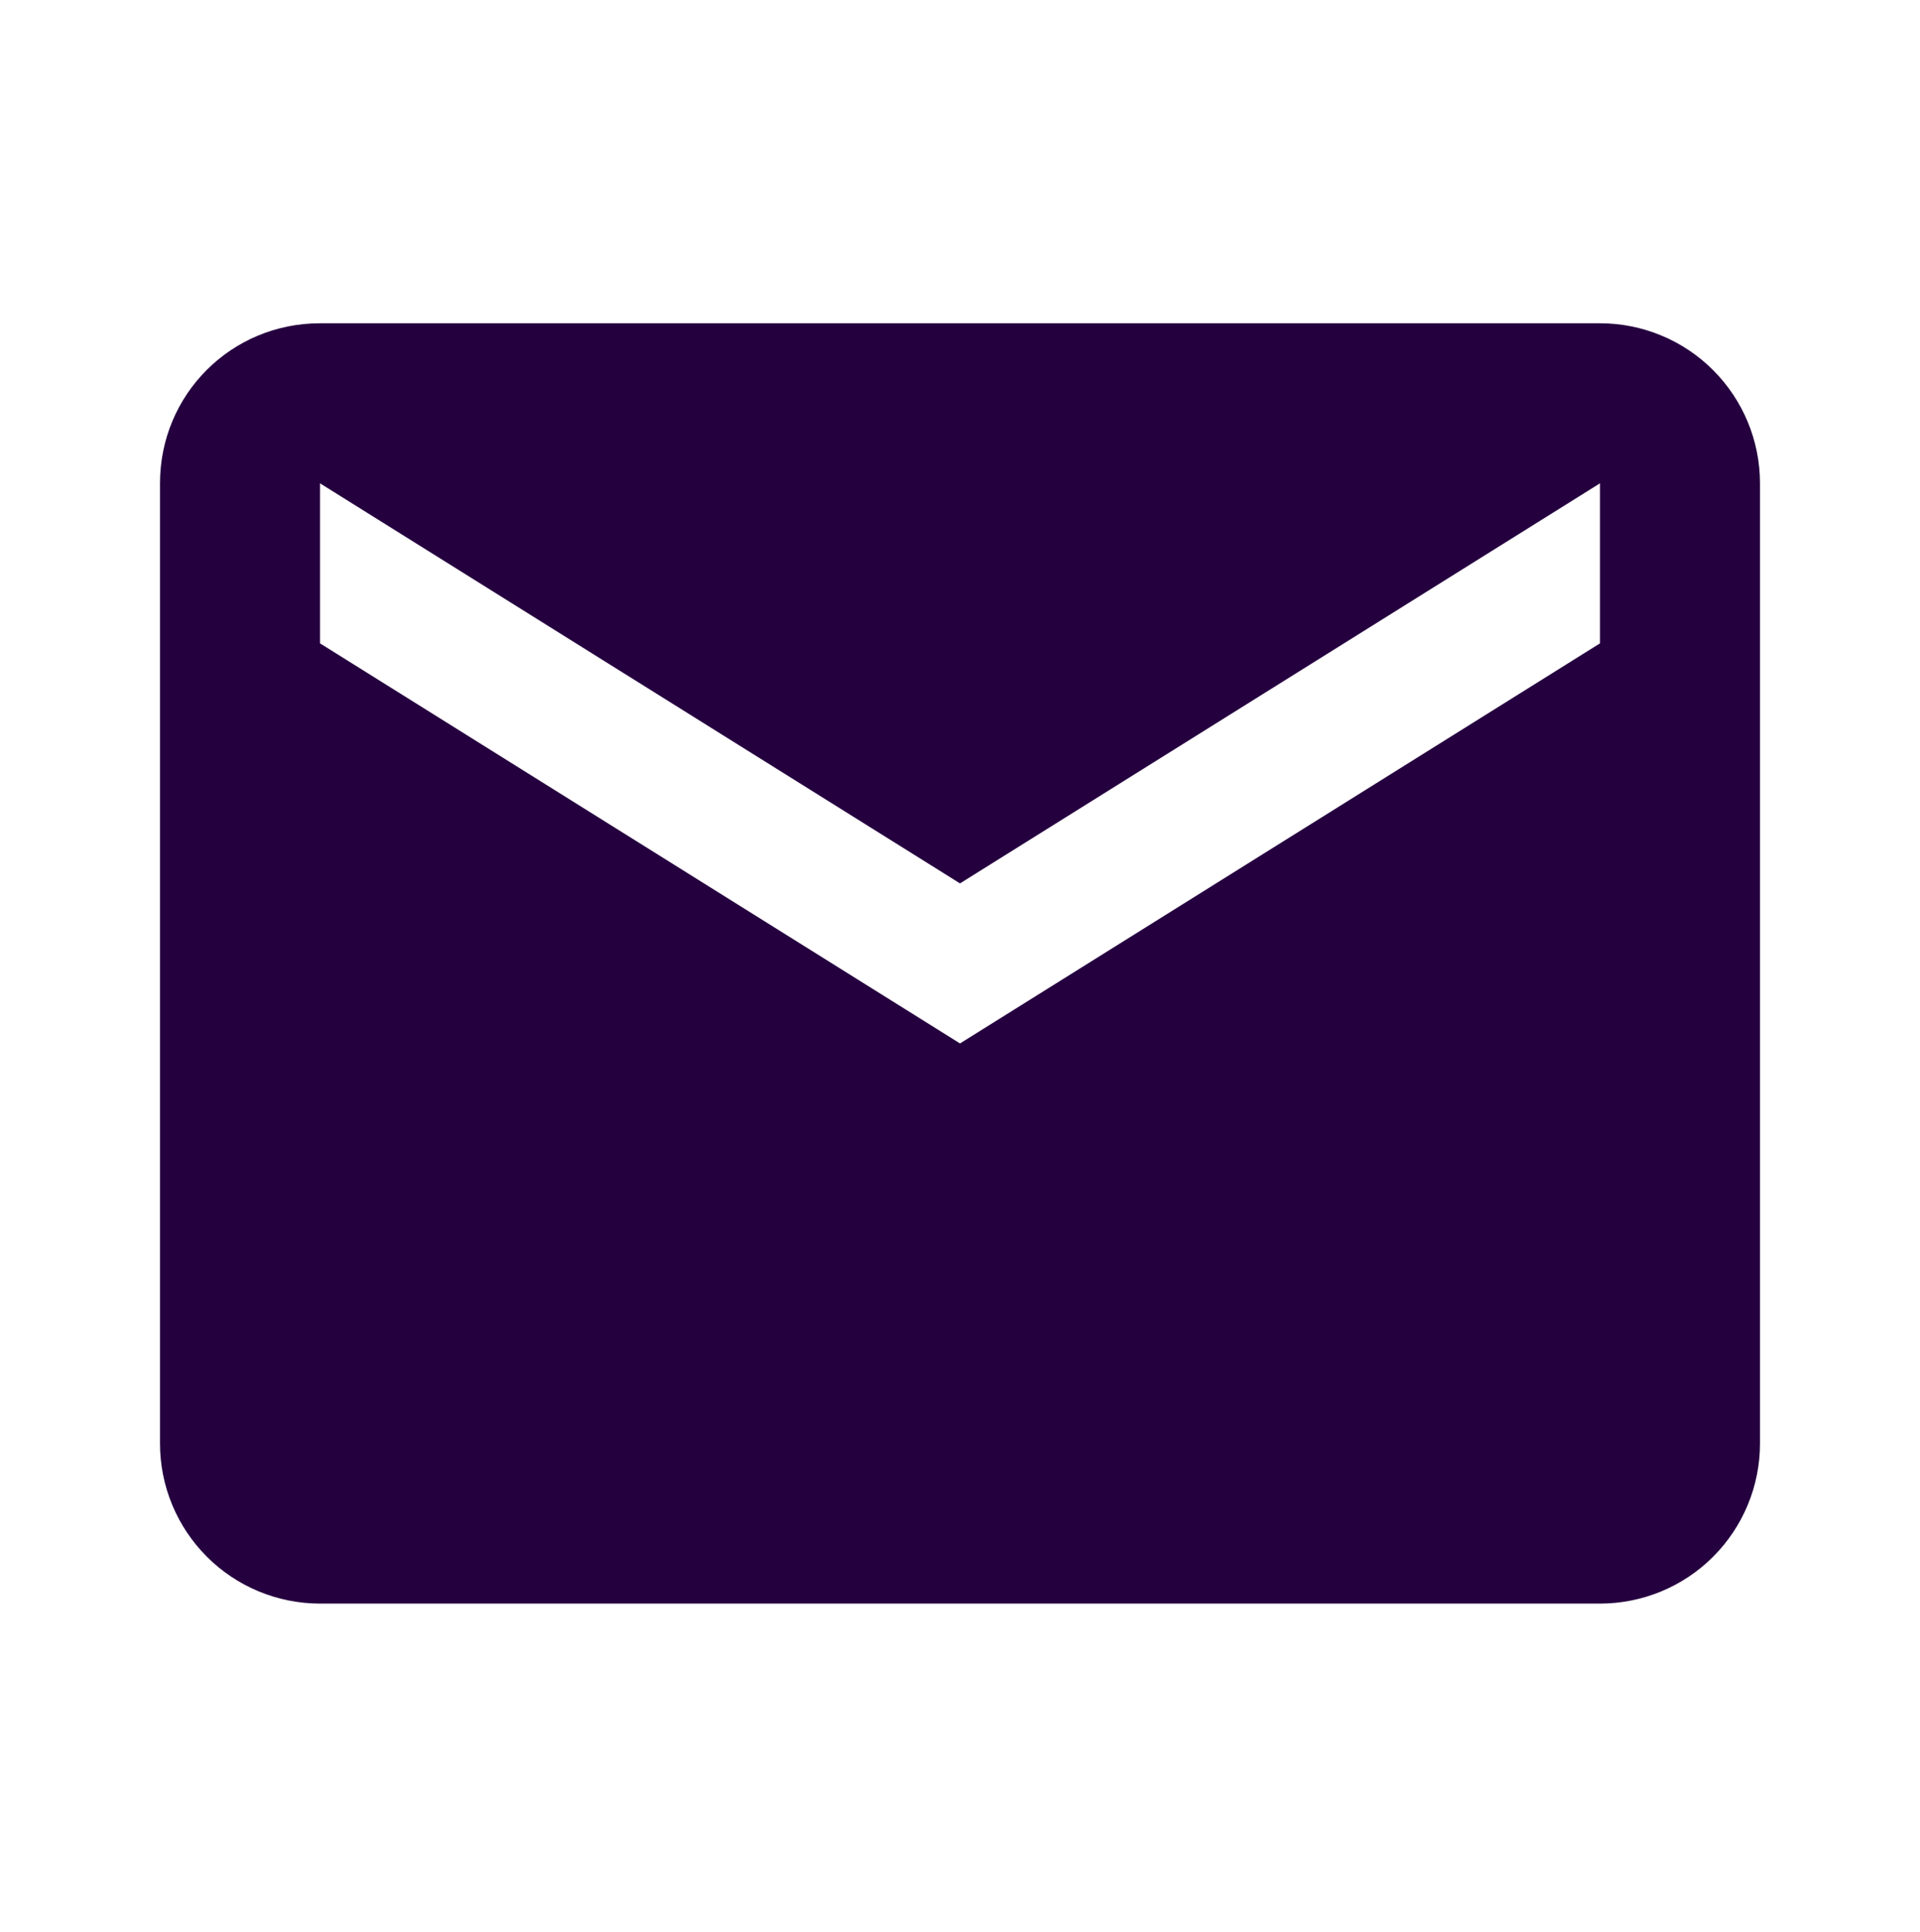 <svg width="168" height="169" viewBox="0 0 168 169" fill="none" xmlns="http://www.w3.org/2000/svg">
<path d="M140 56.279L84 91.279L28 56.279V42.279L84 77.279L140 42.279V56.279ZM140 28.279H28C20.23 28.279 14 34.509 14 42.279V126.279C14 129.992 15.475 133.553 18.101 136.179C20.726 138.804 24.287 140.279 28 140.279H140C143.713 140.279 147.274 138.804 149.899 136.179C152.525 133.553 154 129.992 154 126.279V42.279C154 38.566 152.525 35.005 149.899 32.38C147.274 29.754 143.713 28.279 140 28.279V28.279Z" fill="#25003F"/>
</svg>
